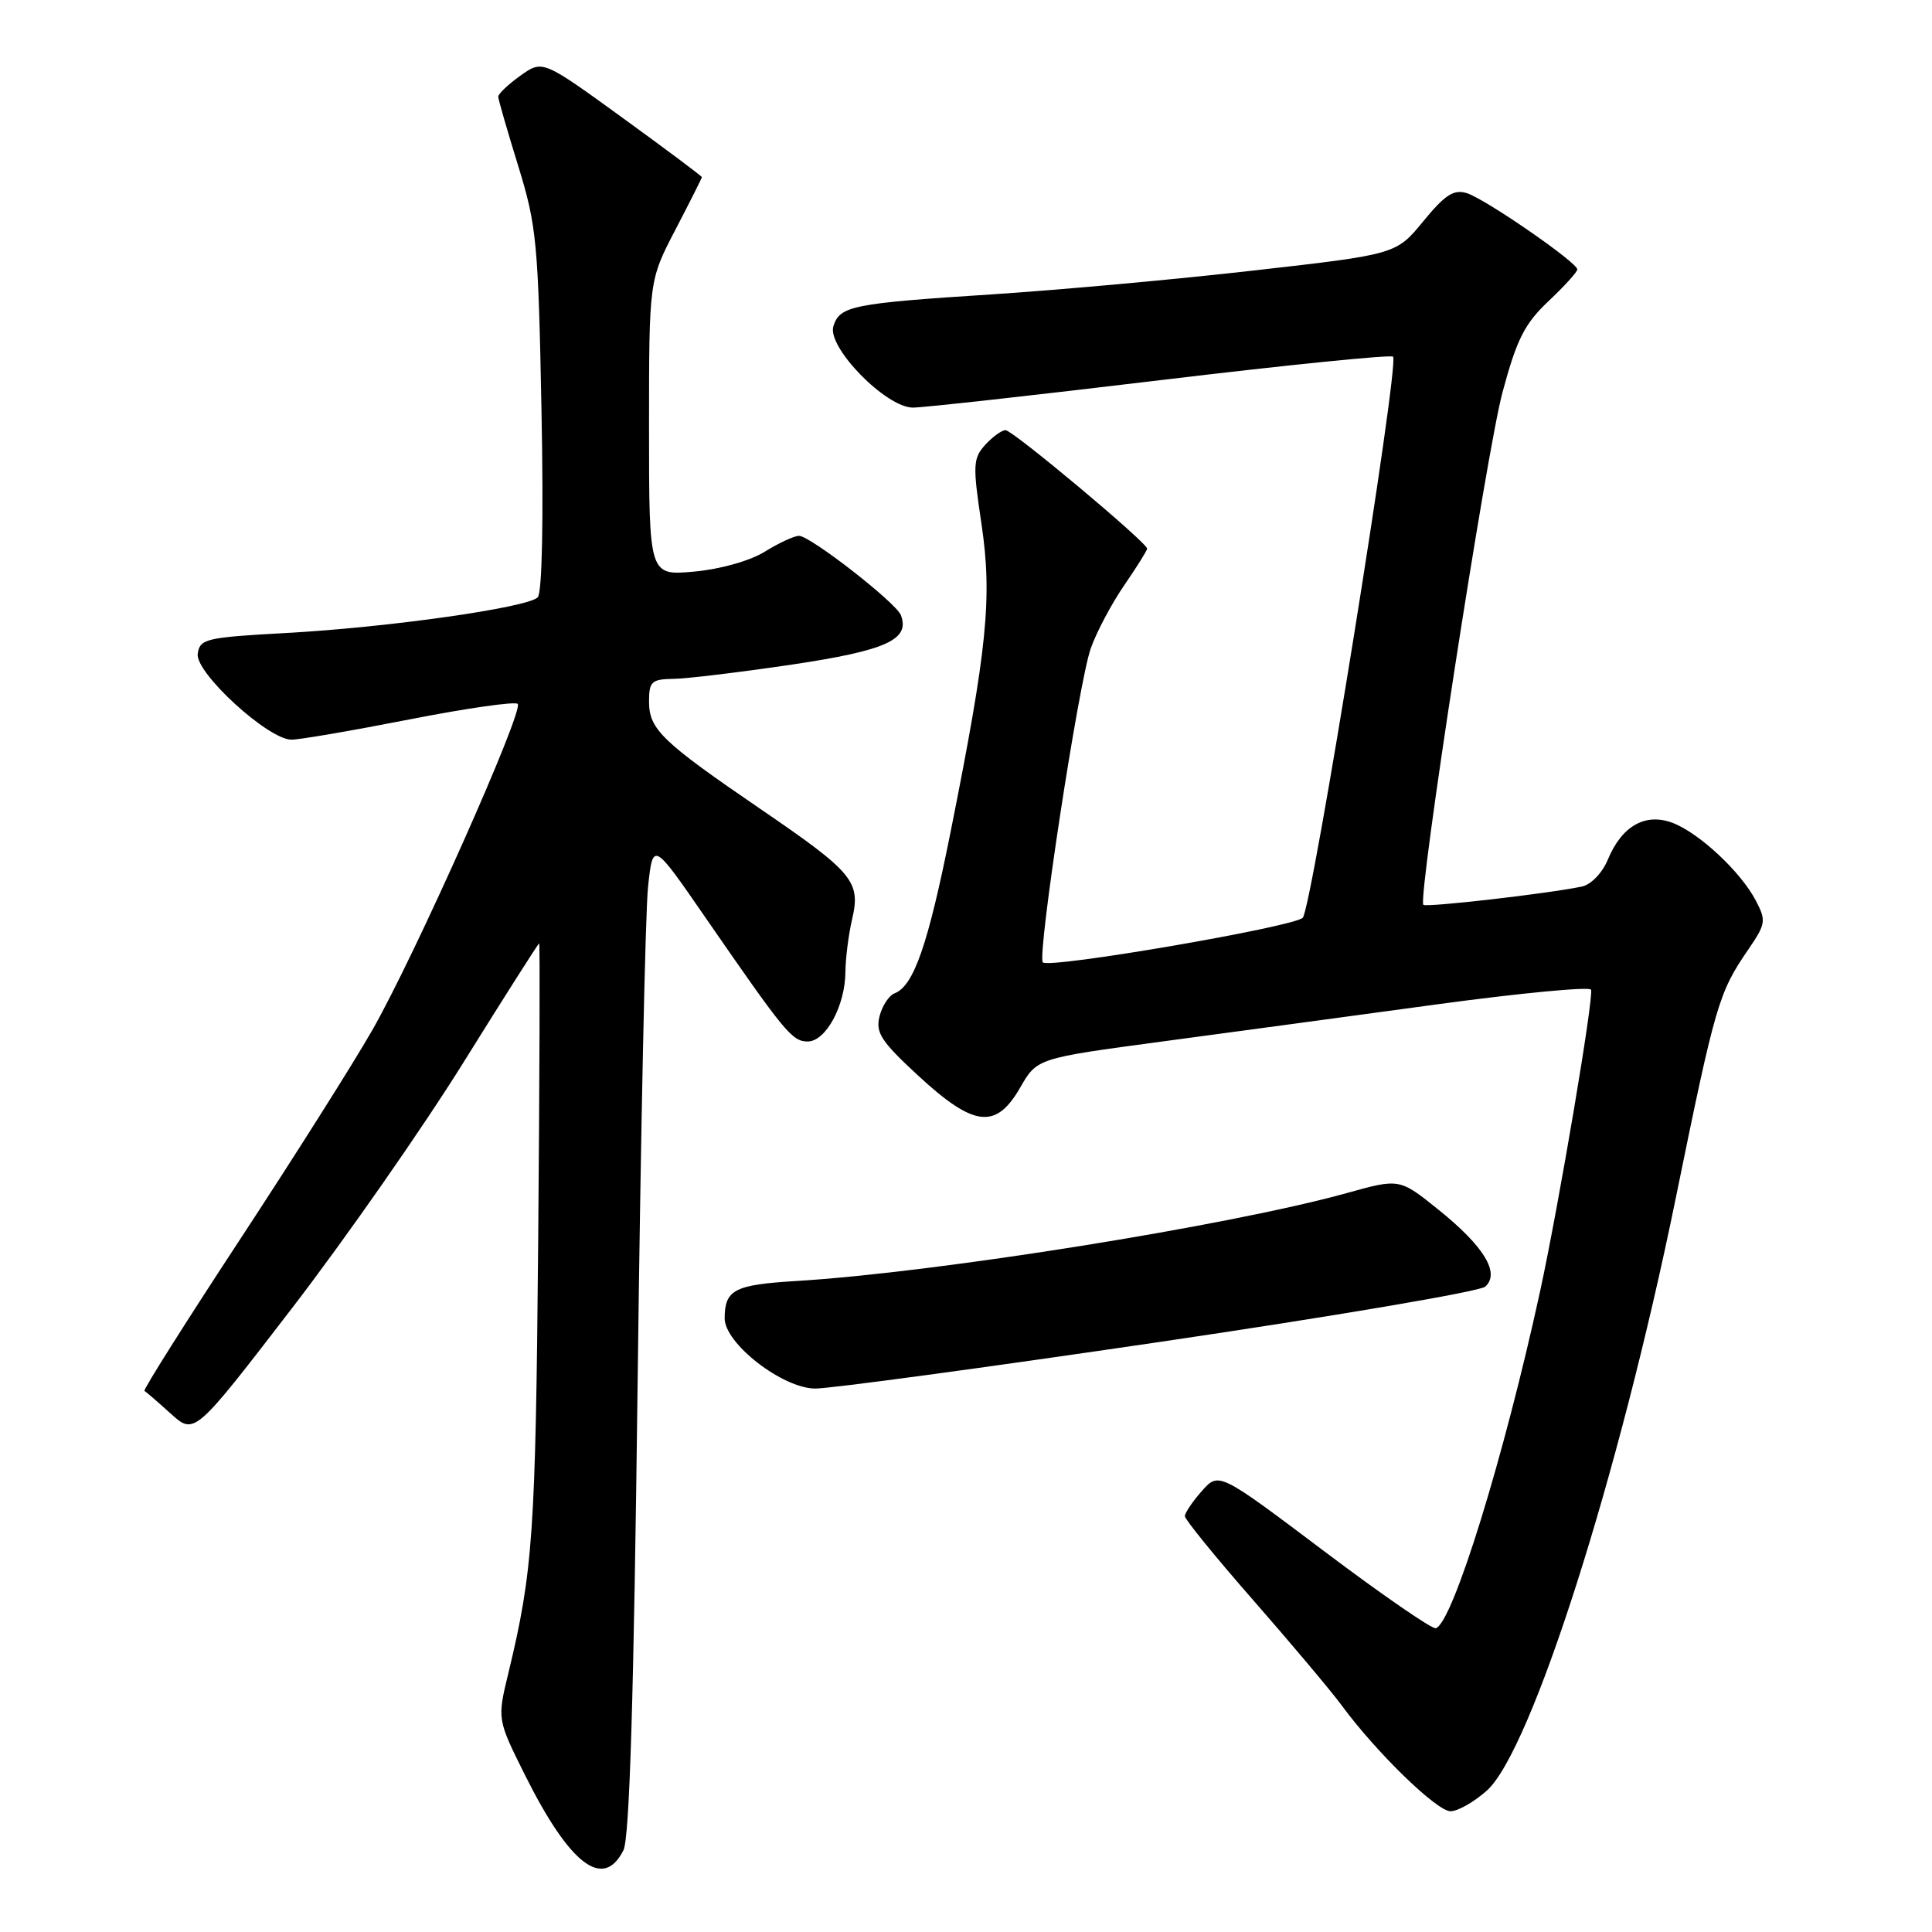 <?xml version="1.0" encoding="UTF-8" standalone="no"?>
<!DOCTYPE svg PUBLIC "-//W3C//DTD SVG 1.1//EN" "http://www.w3.org/Graphics/SVG/1.1/DTD/svg11.dtd" >
<svg xmlns="http://www.w3.org/2000/svg" xmlns:xlink="http://www.w3.org/1999/xlink" version="1.1" viewBox="0 0 256 256">
 <g >
 <path fill="currentColor"
d=" M 82.61 245.16 C 83.42 243.54 83.98 224.99 84.49 183.17 C 84.89 150.35 85.51 120.80 85.87 117.50 C 86.52 111.50 86.52 111.50 93.42 121.50 C 104.05 136.89 104.96 138.00 107.03 138.00 C 109.42 138.00 111.99 133.26 112.02 128.80 C 112.04 126.98 112.43 123.84 112.91 121.80 C 114.07 116.81 113.08 115.61 100.77 107.20 C 87.69 98.26 86.00 96.64 86.00 92.96 C 86.00 90.30 86.33 90.00 89.25 89.95 C 91.04 89.93 98.10 89.07 104.94 88.06 C 117.44 86.19 120.61 84.76 119.37 81.51 C 118.73 79.85 107.36 71.00 105.87 71.00 C 105.24 71.00 103.21 71.94 101.34 73.10 C 99.36 74.32 95.47 75.42 91.97 75.74 C 86.00 76.28 86.00 76.28 86.00 56.71 C 86.00 37.15 86.00 37.15 89.50 30.43 C 91.42 26.74 93.00 23.61 93.00 23.47 C 93.00 23.34 88.25 19.79 82.45 15.58 C 71.90 7.93 71.90 7.93 68.95 10.03 C 67.33 11.19 66.01 12.44 66.02 12.82 C 66.03 13.19 67.22 17.32 68.67 22.00 C 71.11 29.91 71.32 32.15 71.75 54.34 C 72.03 68.84 71.84 78.56 71.25 79.15 C 69.88 80.52 51.46 83.13 38.00 83.87 C 27.27 84.46 26.48 84.64 26.20 86.63 C 25.84 89.12 35.51 97.99 38.61 98.01 C 39.65 98.02 46.68 96.81 54.24 95.33 C 61.79 93.85 68.26 92.92 68.60 93.27 C 69.46 94.12 54.96 126.66 49.33 136.50 C 46.82 140.90 38.91 153.41 31.76 164.30 C 24.61 175.19 18.93 184.19 19.14 184.30 C 19.34 184.41 20.92 185.77 22.64 187.33 C 25.77 190.15 25.77 190.15 38.70 173.33 C 45.82 164.07 56.04 149.41 61.43 140.75 C 66.82 132.09 71.33 125.00 71.44 125.00 C 71.56 125.00 71.50 142.89 71.31 164.75 C 70.97 203.14 70.62 208.19 67.37 221.66 C 65.88 227.81 65.88 227.81 69.54 235.16 C 75.50 247.10 79.94 250.50 82.61 245.16 Z  M 197.03 237.25 C 202.92 231.95 214.53 195.55 222.03 158.84 C 227.31 132.98 227.73 131.55 231.64 125.84 C 233.98 122.42 234.05 122.00 232.66 119.34 C 230.65 115.50 225.14 110.37 221.62 109.03 C 218.00 107.67 214.88 109.45 213.03 113.94 C 212.31 115.67 210.81 117.22 209.62 117.47 C 205.24 118.40 188.94 120.27 188.60 119.89 C 187.83 119.03 196.97 59.83 199.10 51.94 C 200.99 44.93 202.02 42.89 205.19 39.90 C 207.28 37.93 209.00 36.04 209.00 35.70 C 209.00 34.77 196.77 26.33 194.35 25.59 C 192.63 25.06 191.47 25.81 188.60 29.31 C 185.00 33.70 185.00 33.70 166.25 35.83 C 155.94 37.01 140.30 38.43 131.50 39.00 C 112.93 40.20 111.28 40.53 110.43 43.22 C 109.55 45.98 117.38 54.00 120.96 54.01 C 122.36 54.01 137.13 52.37 153.78 50.37 C 170.44 48.37 184.30 46.97 184.59 47.26 C 185.47 48.14 173.83 120.41 172.62 121.61 C 171.38 122.83 139.05 128.38 138.18 127.52 C 137.39 126.72 142.91 90.51 144.53 85.92 C 145.29 83.75 147.29 79.99 148.96 77.56 C 150.63 75.13 152.00 72.94 152.00 72.70 C 152.00 71.90 134.19 57.00 133.24 57.00 C 132.73 57.00 131.52 57.88 130.54 58.95 C 128.93 60.74 128.88 61.62 130.05 69.42 C 131.50 79.20 130.83 85.88 125.94 110.32 C 122.97 125.18 121.07 130.65 118.54 131.62 C 117.79 131.91 116.89 133.28 116.54 134.68 C 116.00 136.84 116.76 138.00 121.70 142.56 C 129.06 149.35 131.97 149.69 135.18 144.11 C 137.41 140.23 137.41 140.23 153.96 138.01 C 163.06 136.79 179.50 134.57 190.50 133.07 C 201.50 131.58 210.64 130.71 210.82 131.14 C 211.21 132.10 206.58 159.52 204.08 171.06 C 199.31 192.99 192.51 215.00 190.26 215.75 C 189.78 215.91 183.11 211.31 175.44 205.53 C 161.50 195.03 161.50 195.03 159.25 197.57 C 158.01 198.97 157.00 200.47 157.00 200.90 C 157.00 201.33 161.10 206.37 166.11 212.09 C 171.12 217.82 176.38 224.07 177.80 226.00 C 182.36 232.20 190.38 240.00 192.20 240.00 C 193.17 240.00 195.34 238.76 197.03 237.25 Z  M 153.50 177.84 C 176.60 174.44 196.09 171.13 196.80 170.49 C 198.80 168.70 196.66 165.17 190.64 160.32 C 185.45 156.14 185.45 156.14 178.48 158.08 C 162.95 162.40 124.05 168.62 105.50 169.74 C 97.31 170.24 96.04 170.89 96.02 174.67 C 95.99 177.99 103.65 183.95 108.00 183.99 C 109.92 184.01 130.40 181.24 153.50 177.84 Z "/>
</g>
</svg>